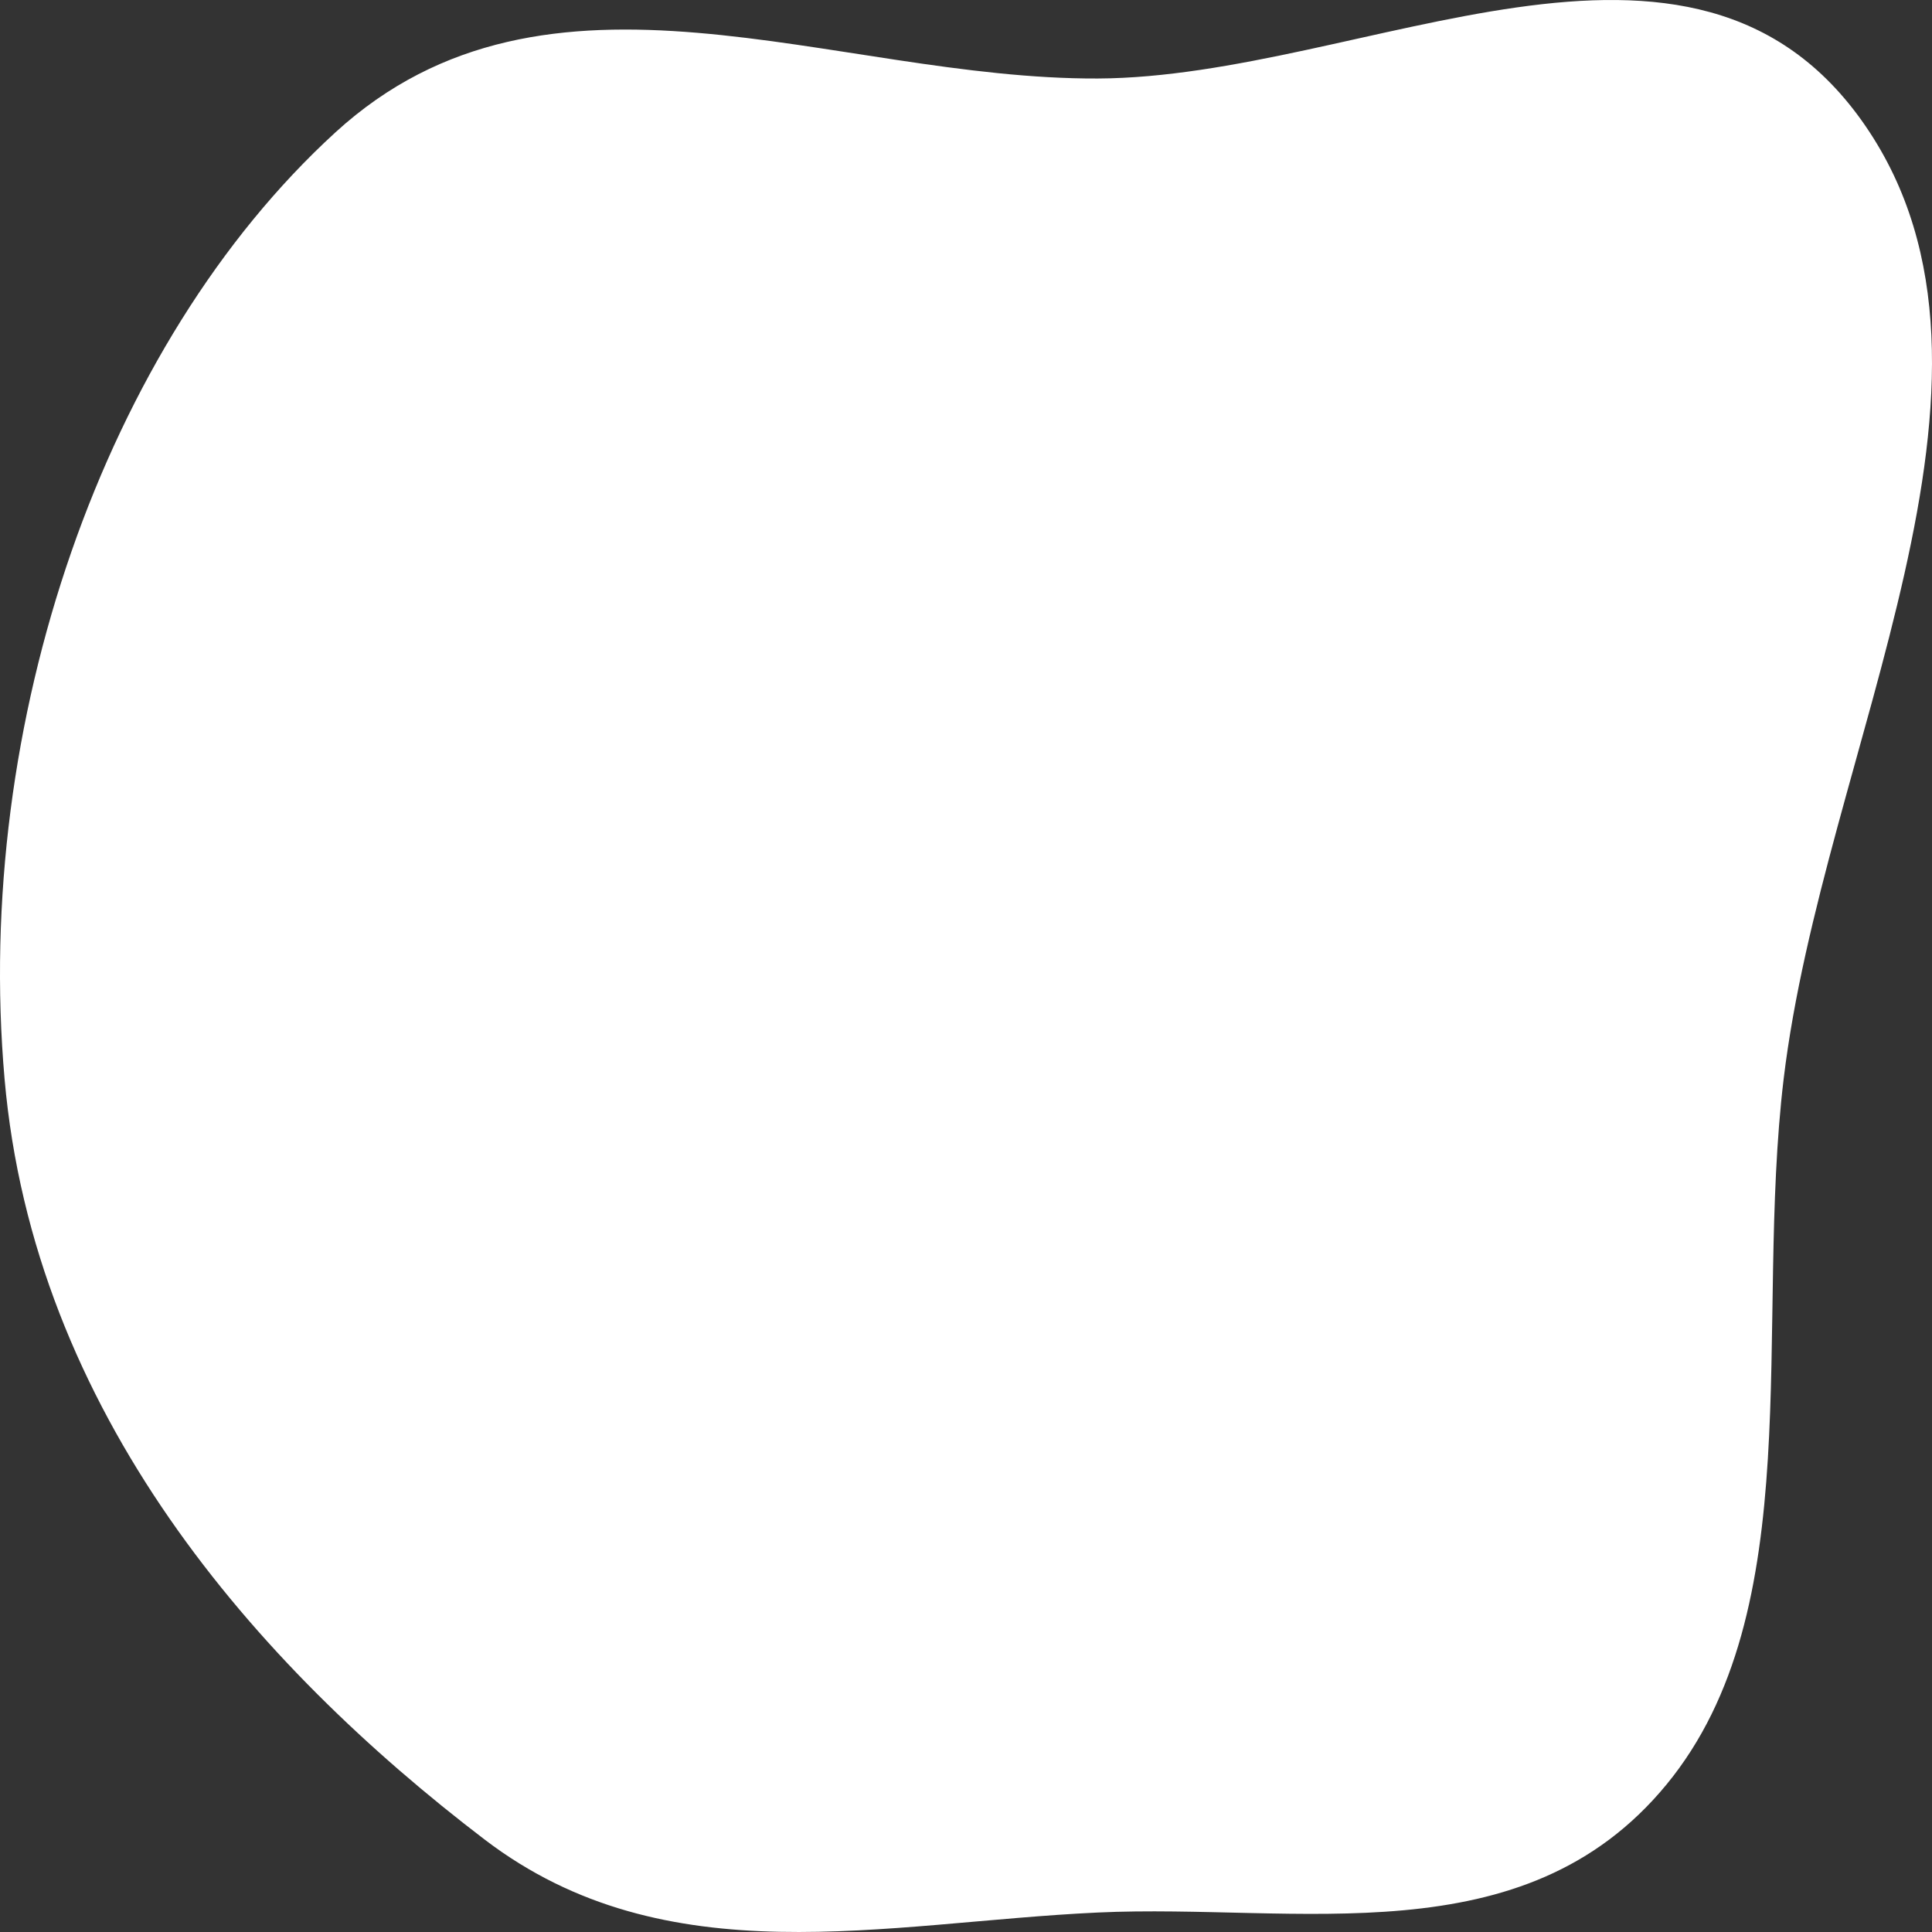 <svg width="120" height="120" viewBox="0 0 120 120" fill="none" xmlns="http://www.w3.org/2000/svg"><rect x="0" y="0" width="120" height="120" fill="#333333" stroke="none"/><symbol id="67" viewBox="0 0 120 120">
<path fill-rule="evenodd" clip-rule="evenodd" d="M68.186 4.876C84.729 4.806 105.146 -7.811 115.868 7.825C126.637 23.531 113.235 46.607 110.787 67.005C108.946 82.346 112.435 99.991 103.507 110.843C94.62 121.646 80.616 118.211 68.186 118.79C54.941 119.407 41.403 122.877 30.11 114.264C15.829 103.374 2.093 87.686 0.283 67.005C-1.649 44.933 6.429 21.401 20.828 8.226C34.059 -3.879 51.749 4.945 68.186 4.876Z"/>
</symbol>
<use href="#67" fill="white"/>
</svg>